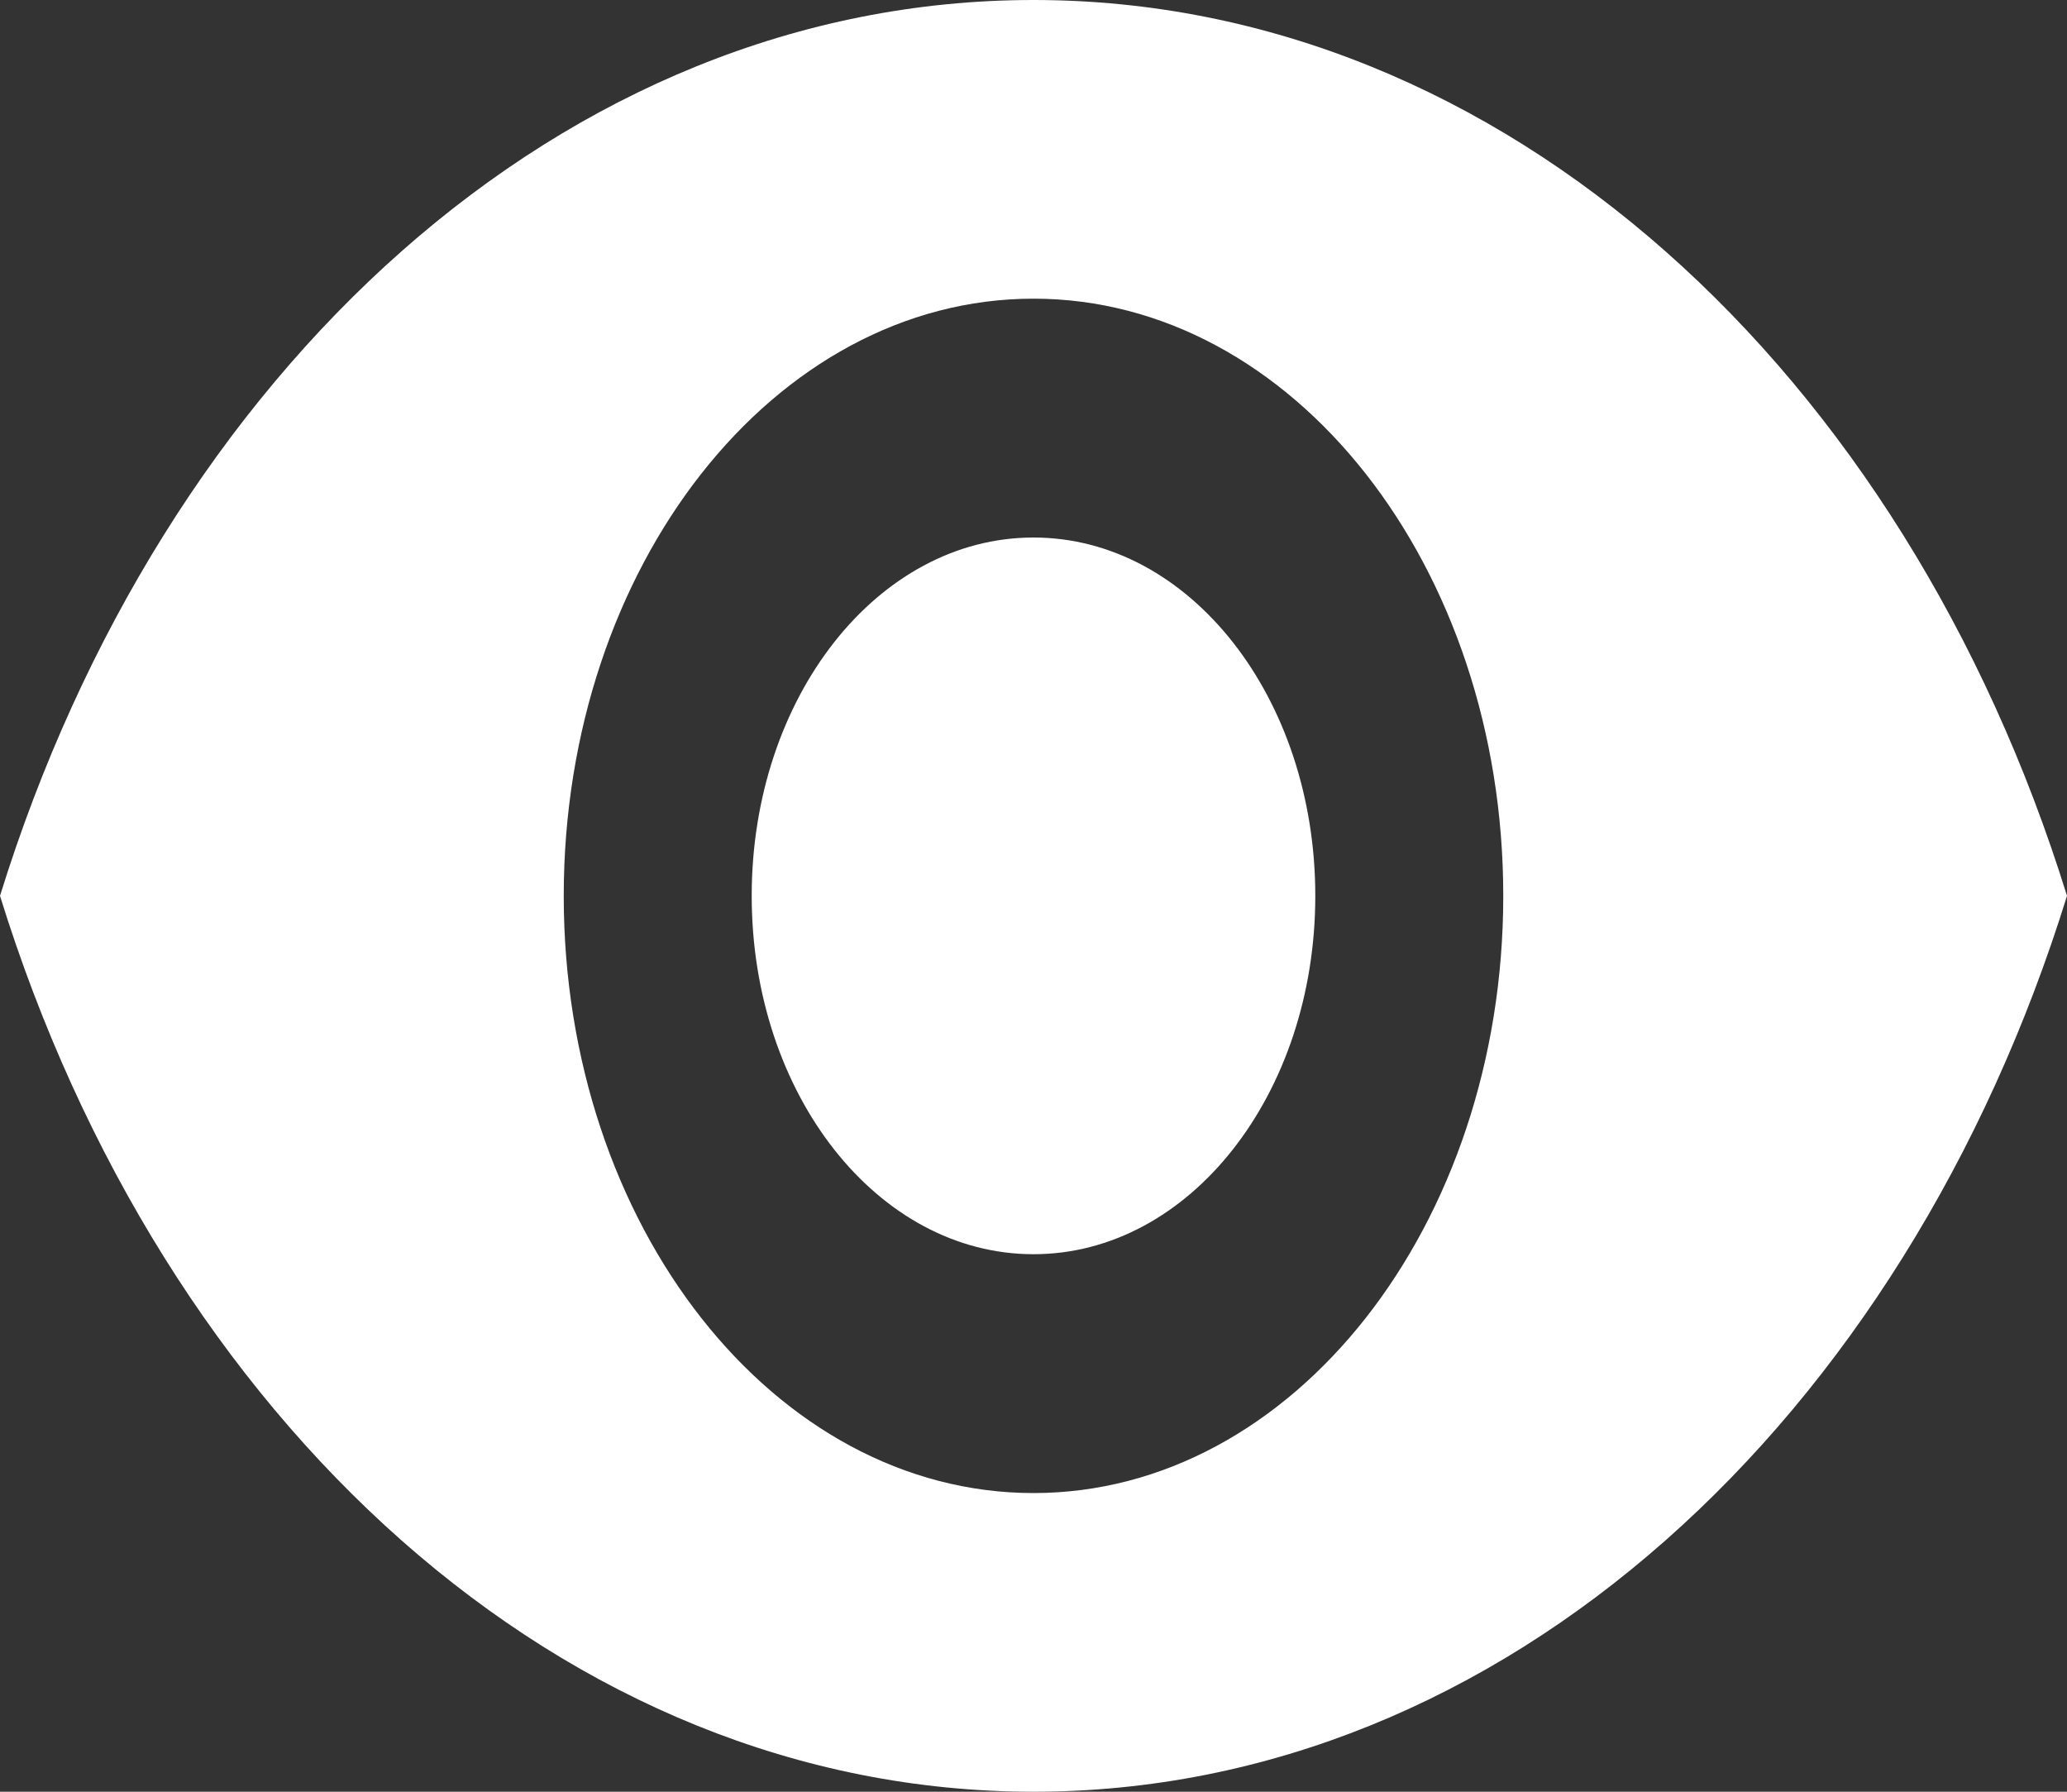<svg width="15" height="13" viewBox="0 0 15 13" fill="none" xmlns="http://www.w3.org/2000/svg">
<rect x="0" y="0" width="15" height="13" fill="#333333" stroke="none"/>
<path d="M7.5 0C4.091 0 1.18 2.695 0 6.5C1.18 10.305 4.091 13 7.5 13C10.909 13 13.82 10.305 15 6.5C13.82 2.695 10.909 0 7.5 0ZM7.5 10.833C5.618 10.833 4.091 8.892 4.091 6.5C4.091 4.108 5.618 2.167 7.5 2.167C9.382 2.167 10.909 4.108 10.909 6.5C10.909 8.892 9.382 10.833 7.5 10.833ZM7.5 3.9C6.368 3.9 5.455 5.061 5.455 6.5C5.455 7.939 6.368 9.1 7.5 9.1C8.632 9.1 9.545 7.939 9.545 6.5C9.545 5.061 8.632 3.9 7.5 3.9Z" fill="white"/>
</svg>
